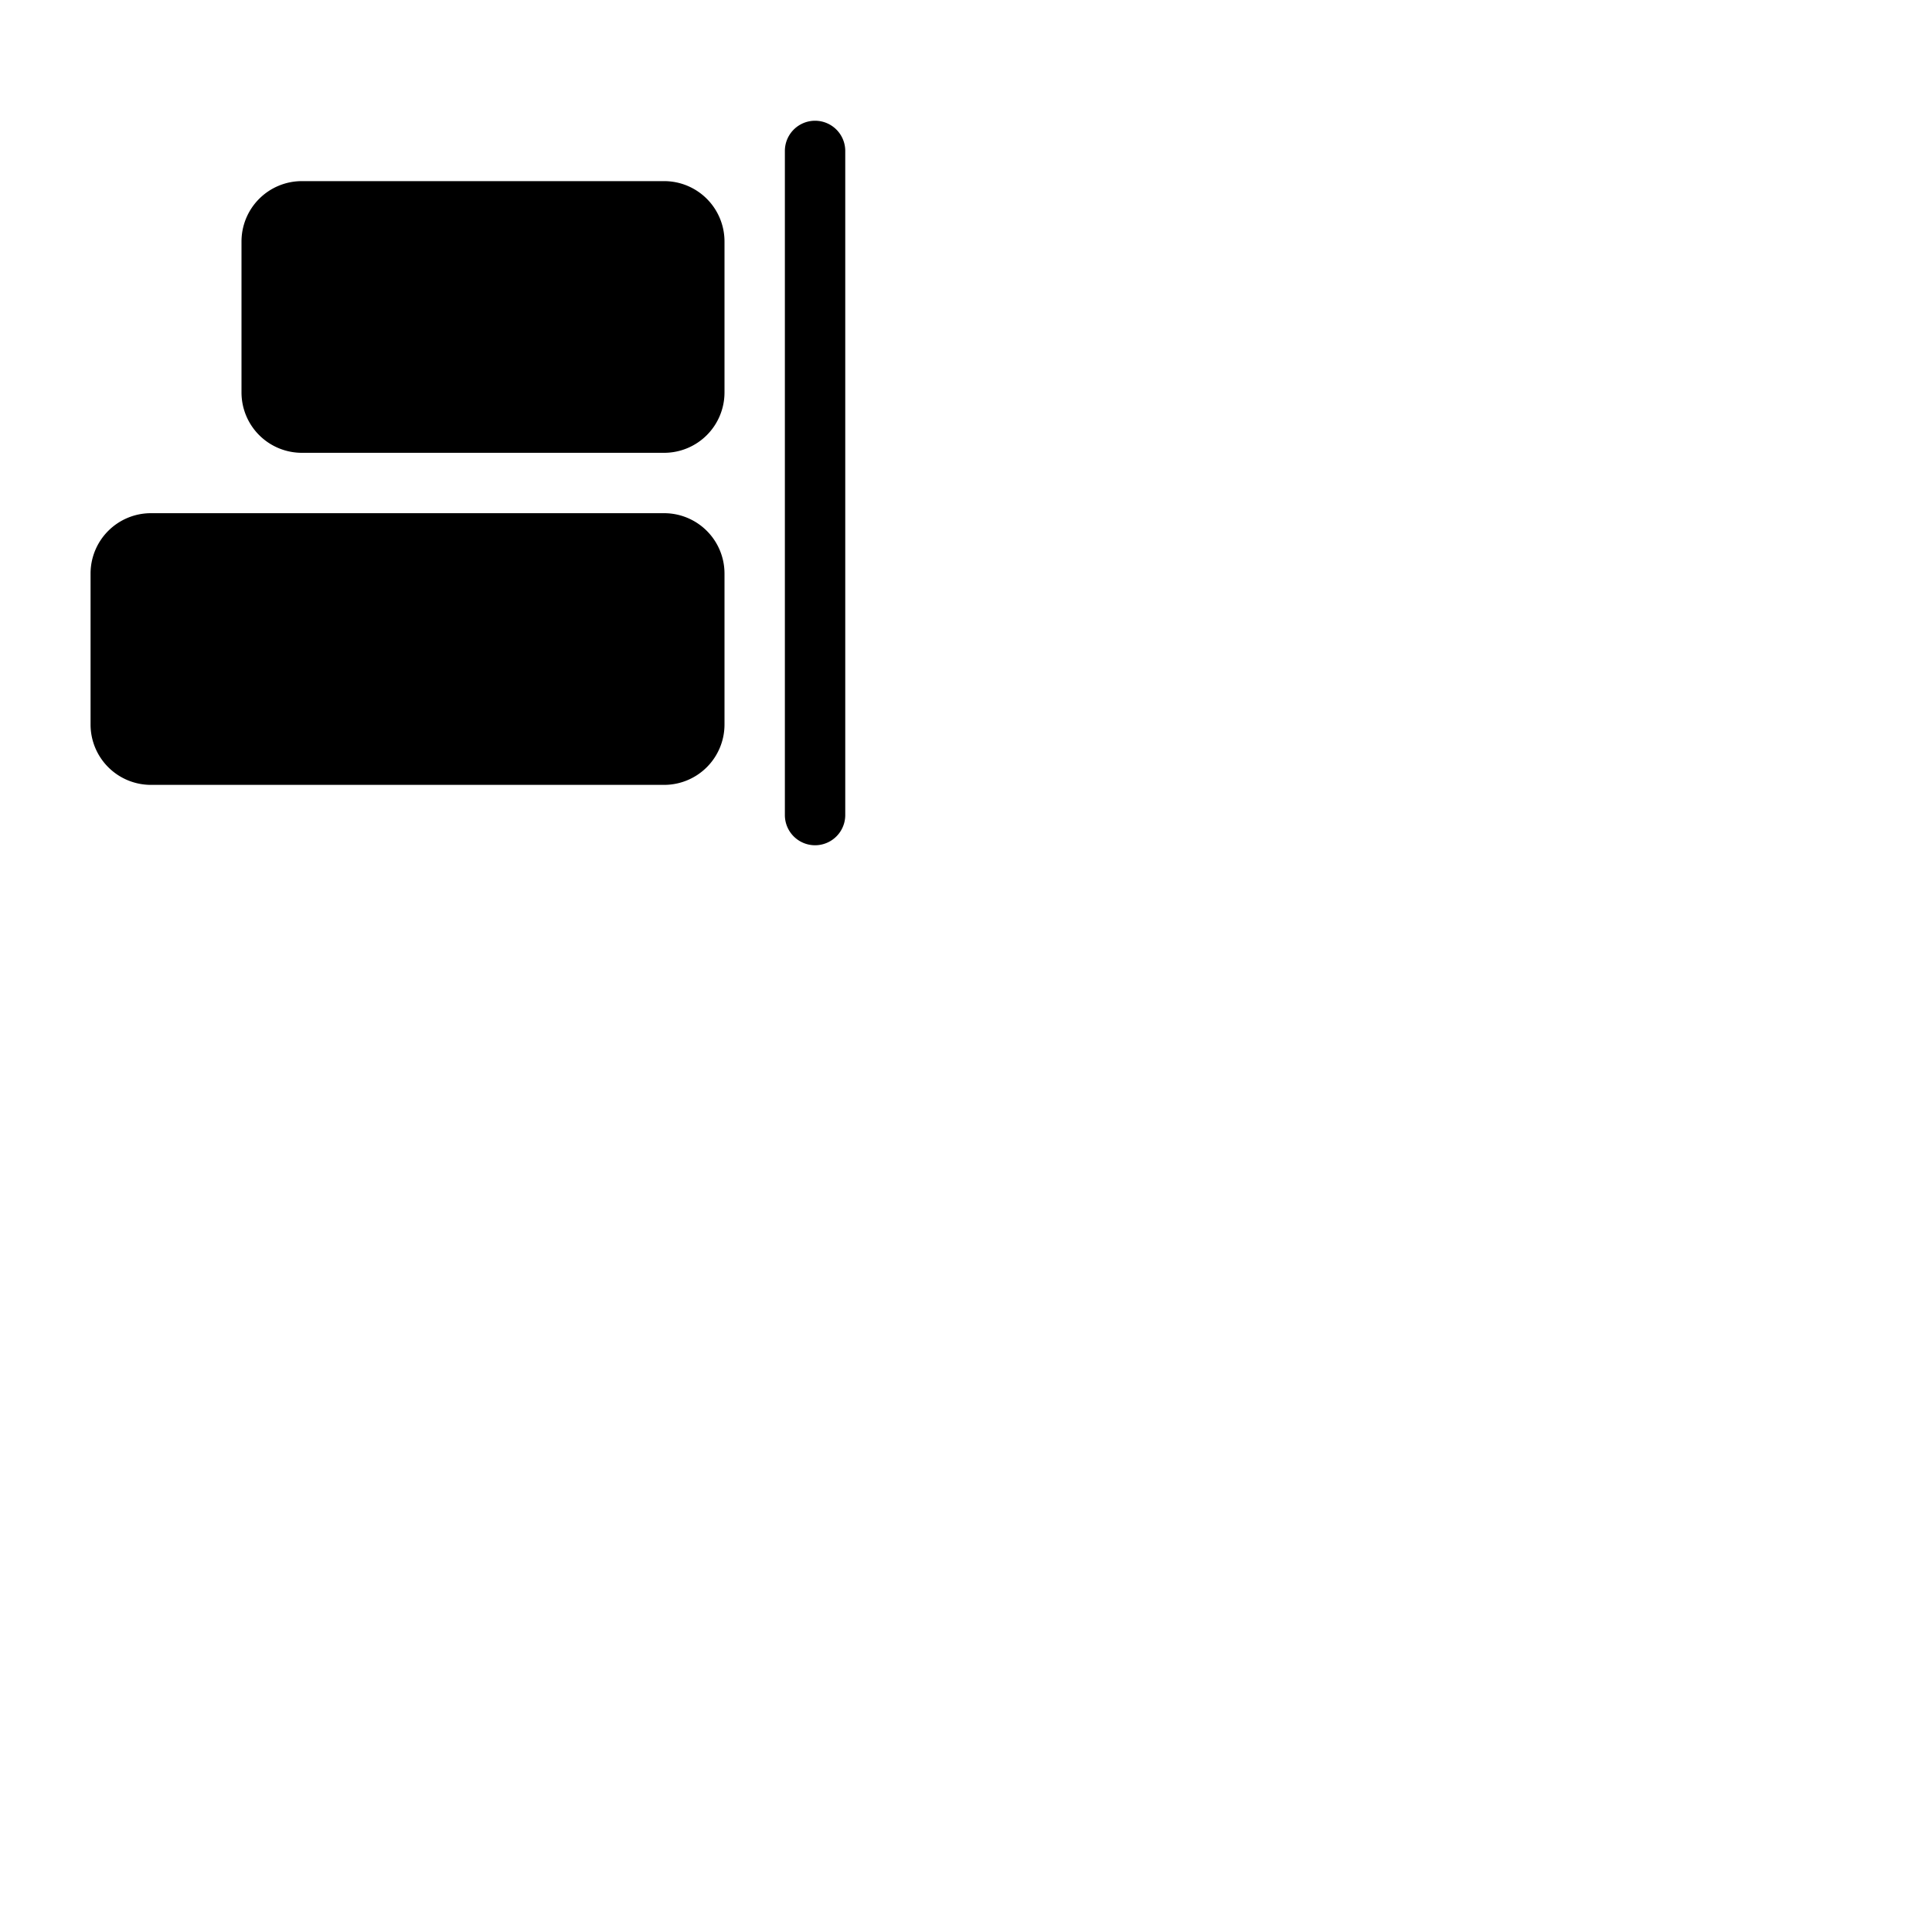 <svg xmlns="http://www.w3.org/2000/svg" version="1.1" viewBox="0 0 512 512" fill="currentColor"><path fill="currentColor" d="M224 40v176a8 8 0 0 1-16 0V40a8 8 0 0 1 16 0m-48 8H80a16 16 0 0 0-16 16v40a16 16 0 0 0 16 16h96a16 16 0 0 0 16-16V64a16 16 0 0 0-16-16m0 88H40a16 16 0 0 0-16 16v40a16 16 0 0 0 16 16h136a16 16 0 0 0 16-16v-40a16 16 0 0 0-16-16"/></svg>